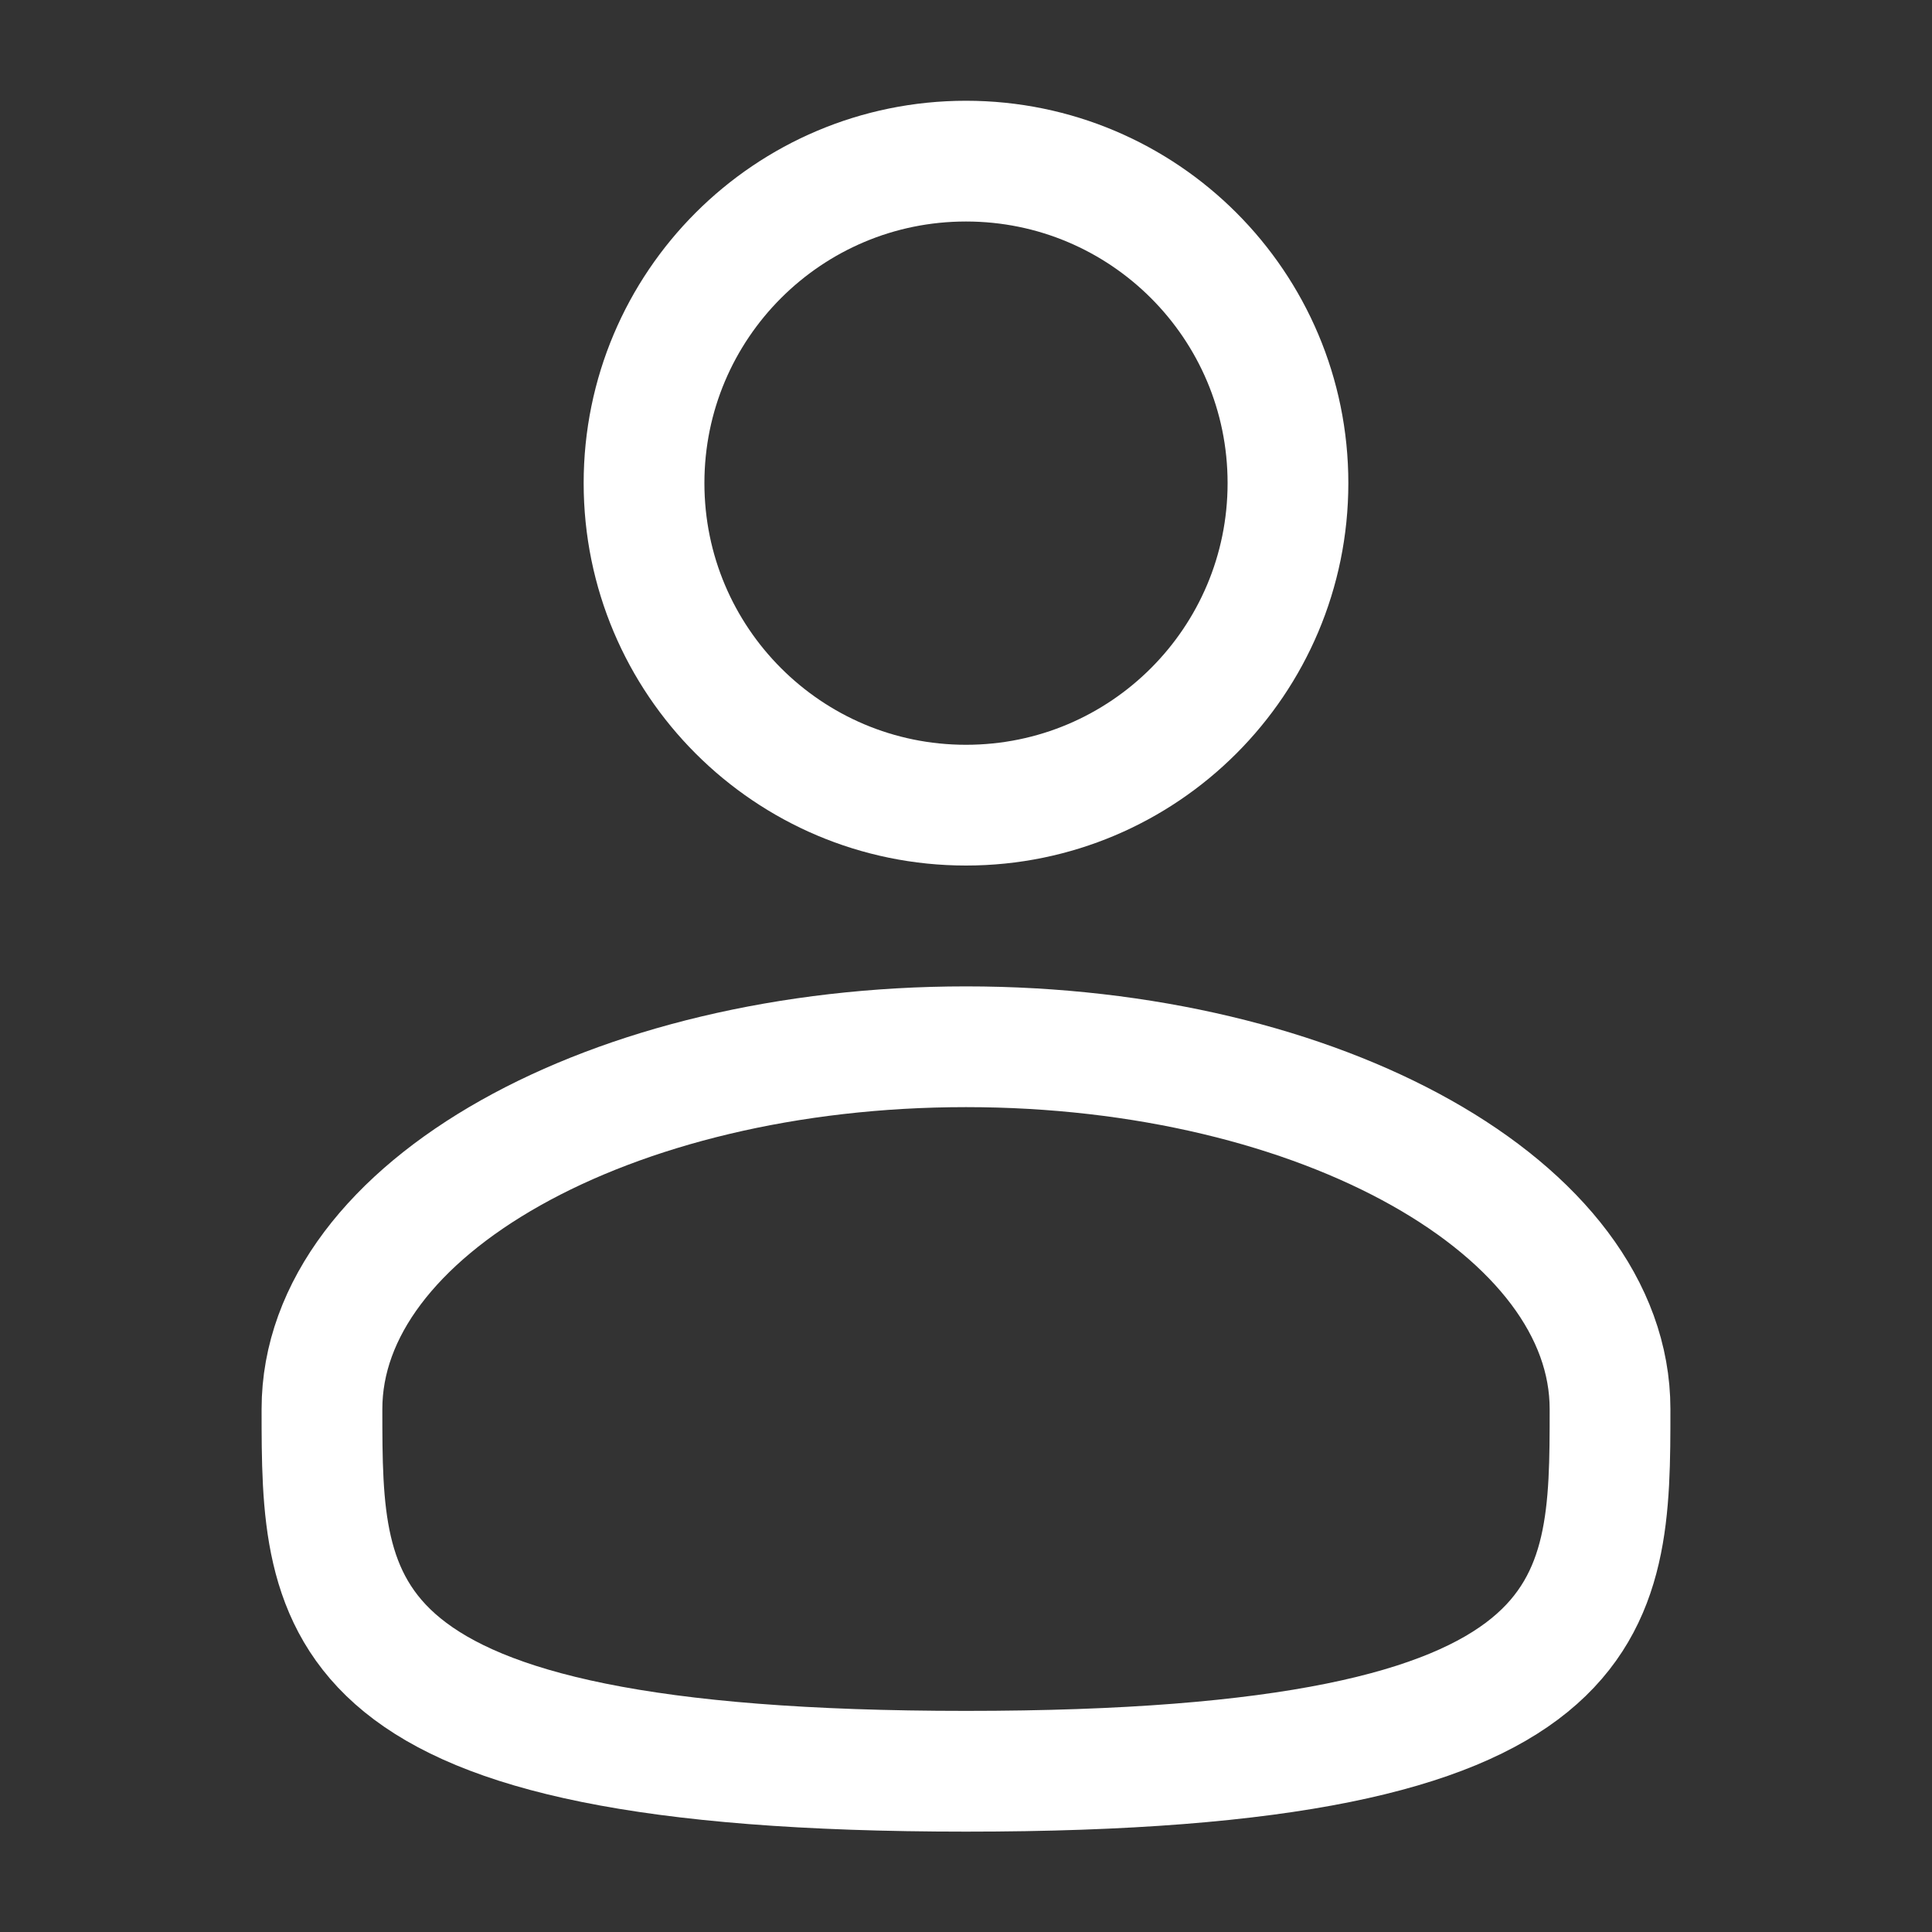 <svg width="20" height="20" viewBox="0 0 20 20" fill="none" xmlns="http://www.w3.org/2000/svg">
<rect x="0" y="0" width="20" height="20" fill="#333333" stroke="none"/>
<path d="M10 8.335C11.841 8.335 13.333 6.842 13.333 5.001C13.333 3.16 11.841 1.668 10 1.668C8.159 1.668 6.667 3.16 6.667 5.001C6.667 6.842 8.159 8.335 10 8.335Z" stroke="white" stroke-width="1.25"/>
<path d="M16.667 14.586C16.667 16.657 16.667 18.336 10 18.336C3.333 18.336 3.333 16.657 3.333 14.586C3.333 12.515 6.318 10.836 10 10.836C13.682 10.836 16.667 12.515 16.667 14.586Z" stroke="white" stroke-width="1.25"/>
</svg>
